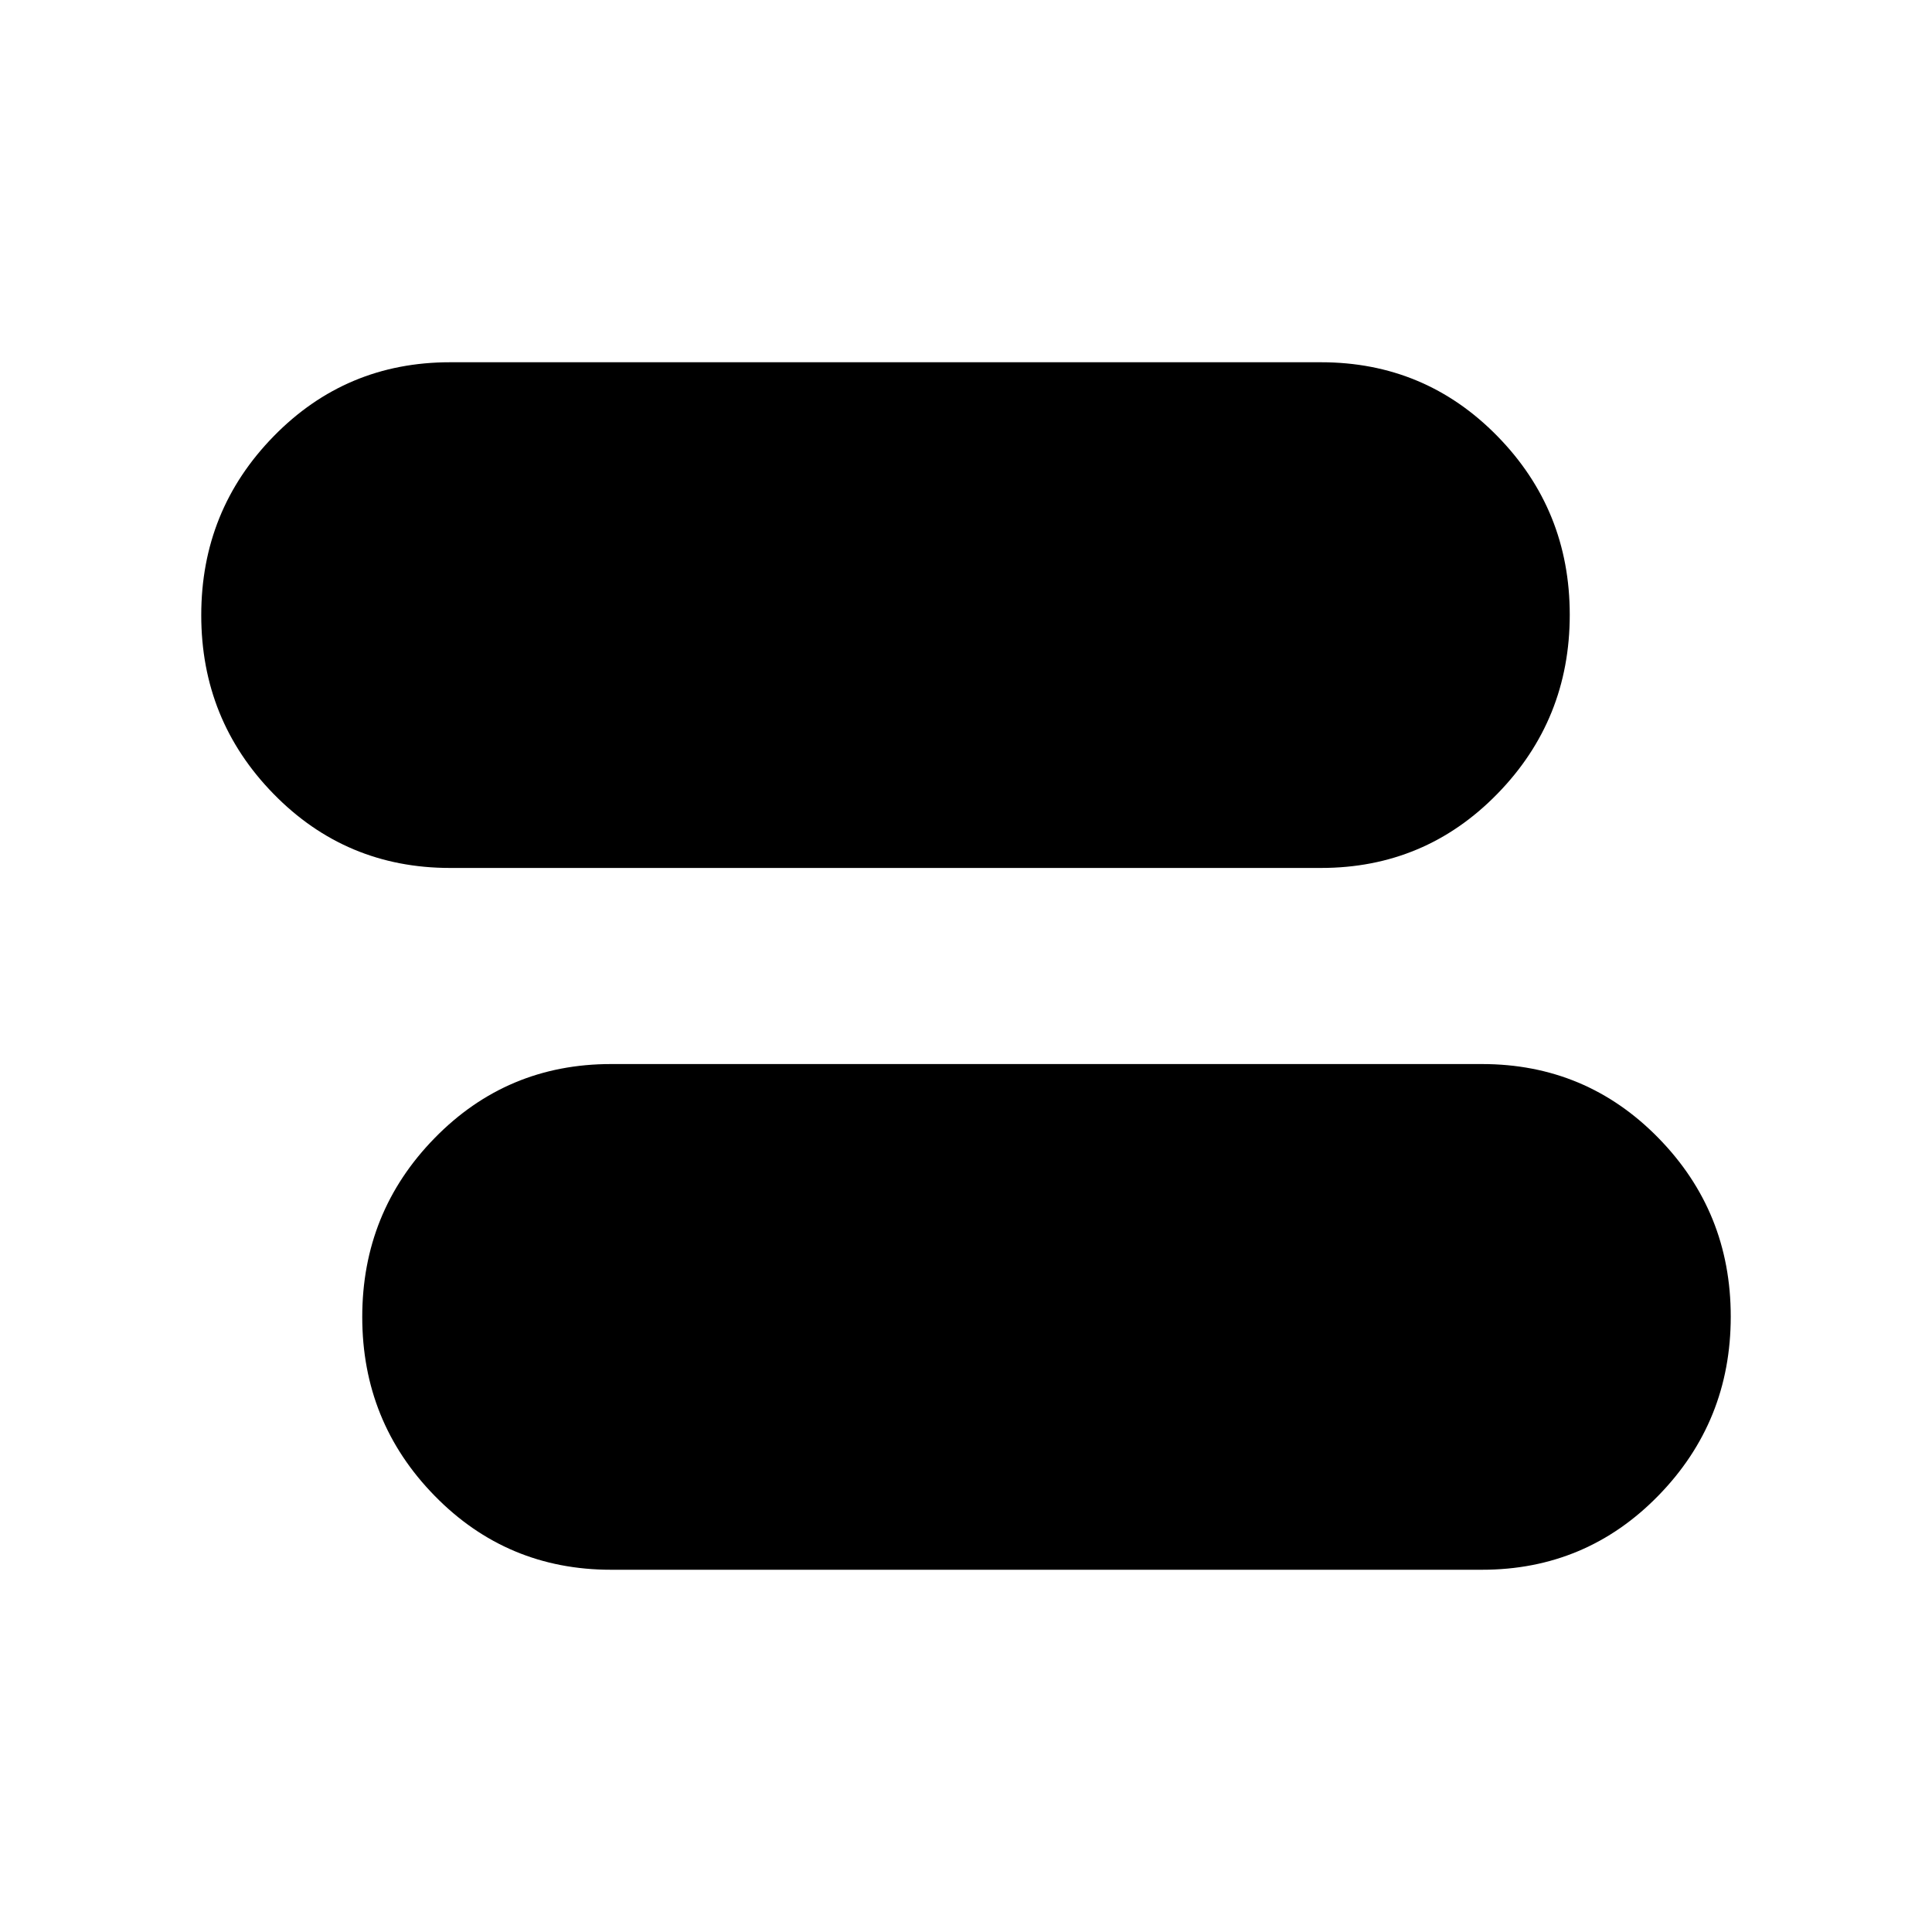 <svg xmlns="http://www.w3.org/2000/svg" height="40" viewBox="0 -960 960 960" width="40"><path d="M303.62-180q-51.7 0-87.66-36.76Q180-253.52 180-305.61q0-52.08 35.96-88.88 35.96-36.79 87.66-36.79h432.76q51.7 0 87.66 36.72Q860-357.84 860-305.81q0 52.13-35.96 88.97Q788.08-180 736.38-180H303.62Zm-80-348.72q-51.7 0-87.66-36.76Q100-602.24 100-654.32q0-52.09 35.96-88.88 35.96-36.8 87.66-36.8h432.76q51.7 0 87.66 36.72Q780-706.56 780-654.53q0 52.13-35.96 88.97-35.96 36.84-87.66 36.84H223.62Z"/></svg>